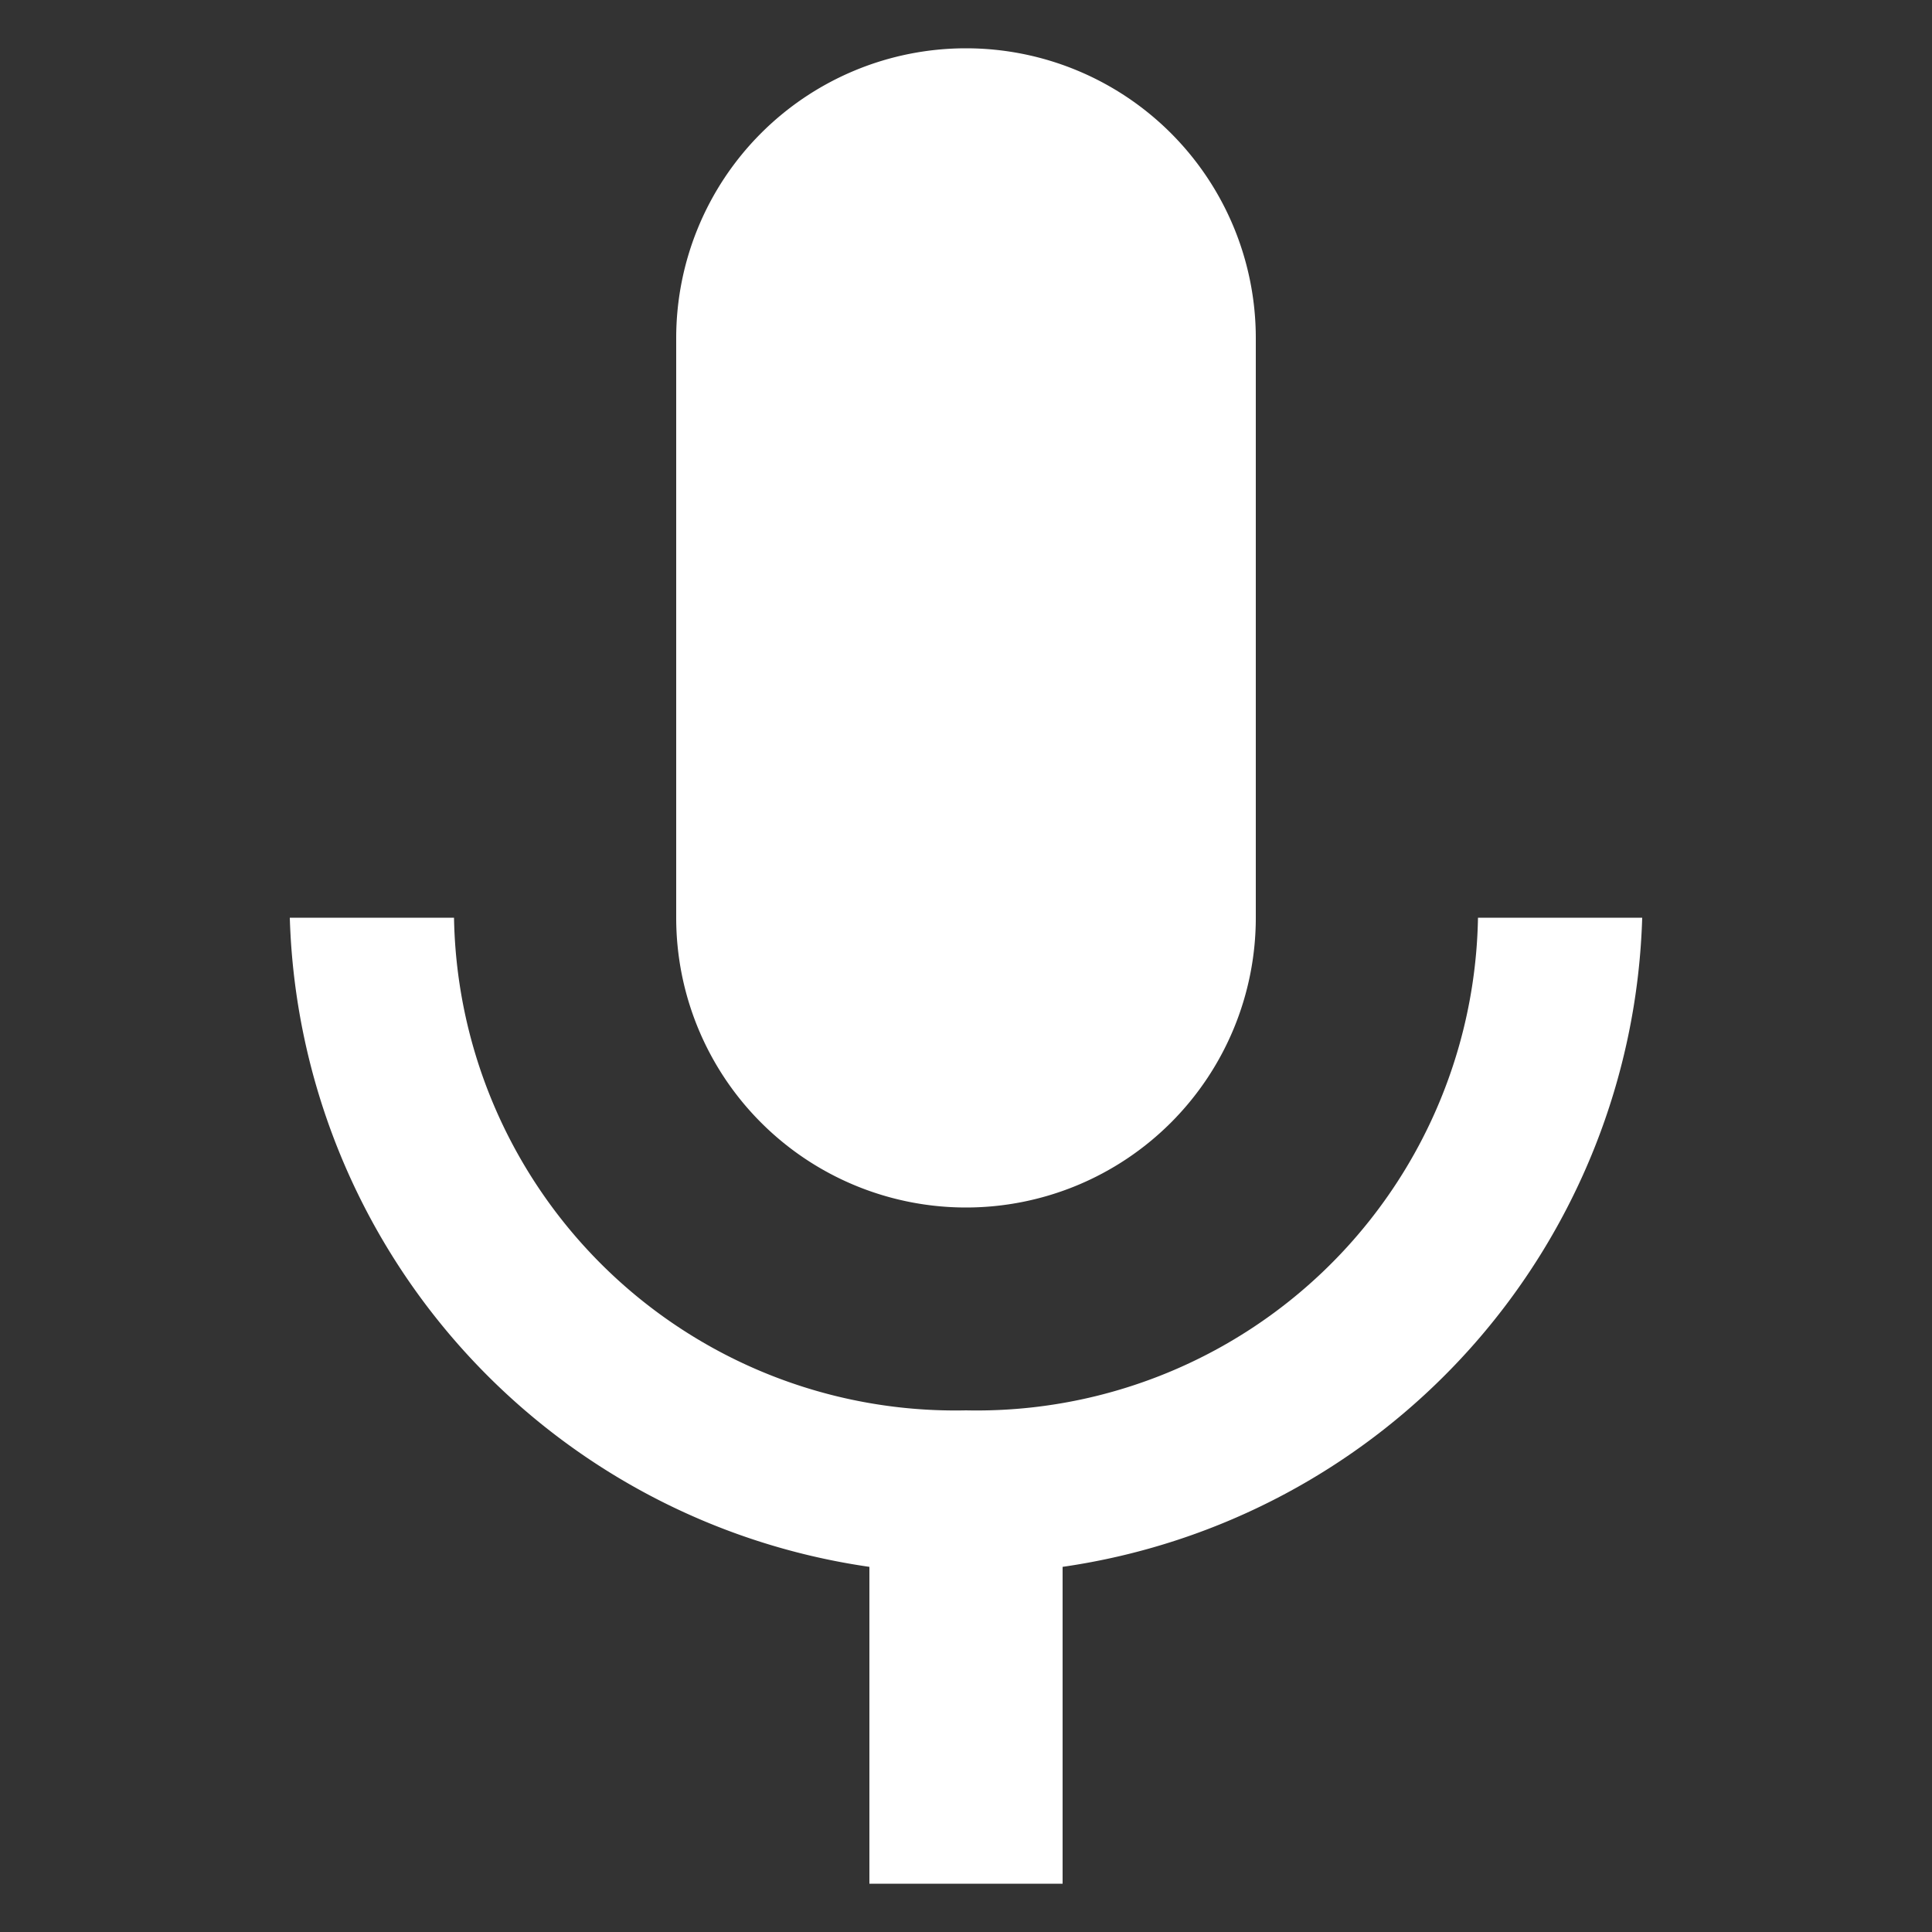 <svg id="Layer_1" data-name="Layer 1" xmlns="http://www.w3.org/2000/svg" viewBox="0 0 20 20"><rect x="0" y="0" width="20" height="20" fill="#333333" stroke="none"/><defs><style>.cls-1{fill:#fff;}</style></defs><title>icons white</title><path class="cls-1" d="M10,12.5a3,3,0,0,0,3-3v-6a3,3,0,0,0-6,0v6A3,3,0,0,0,10,12.5Zm5.3-3A5.19,5.19,0,0,1,10,14.6,5.19,5.19,0,0,1,4.7,9.5H3a7,7,0,0,0,6,6.72V19.5h2V16.22A7,7,0,0,0,17,9.5Z"/></svg>
